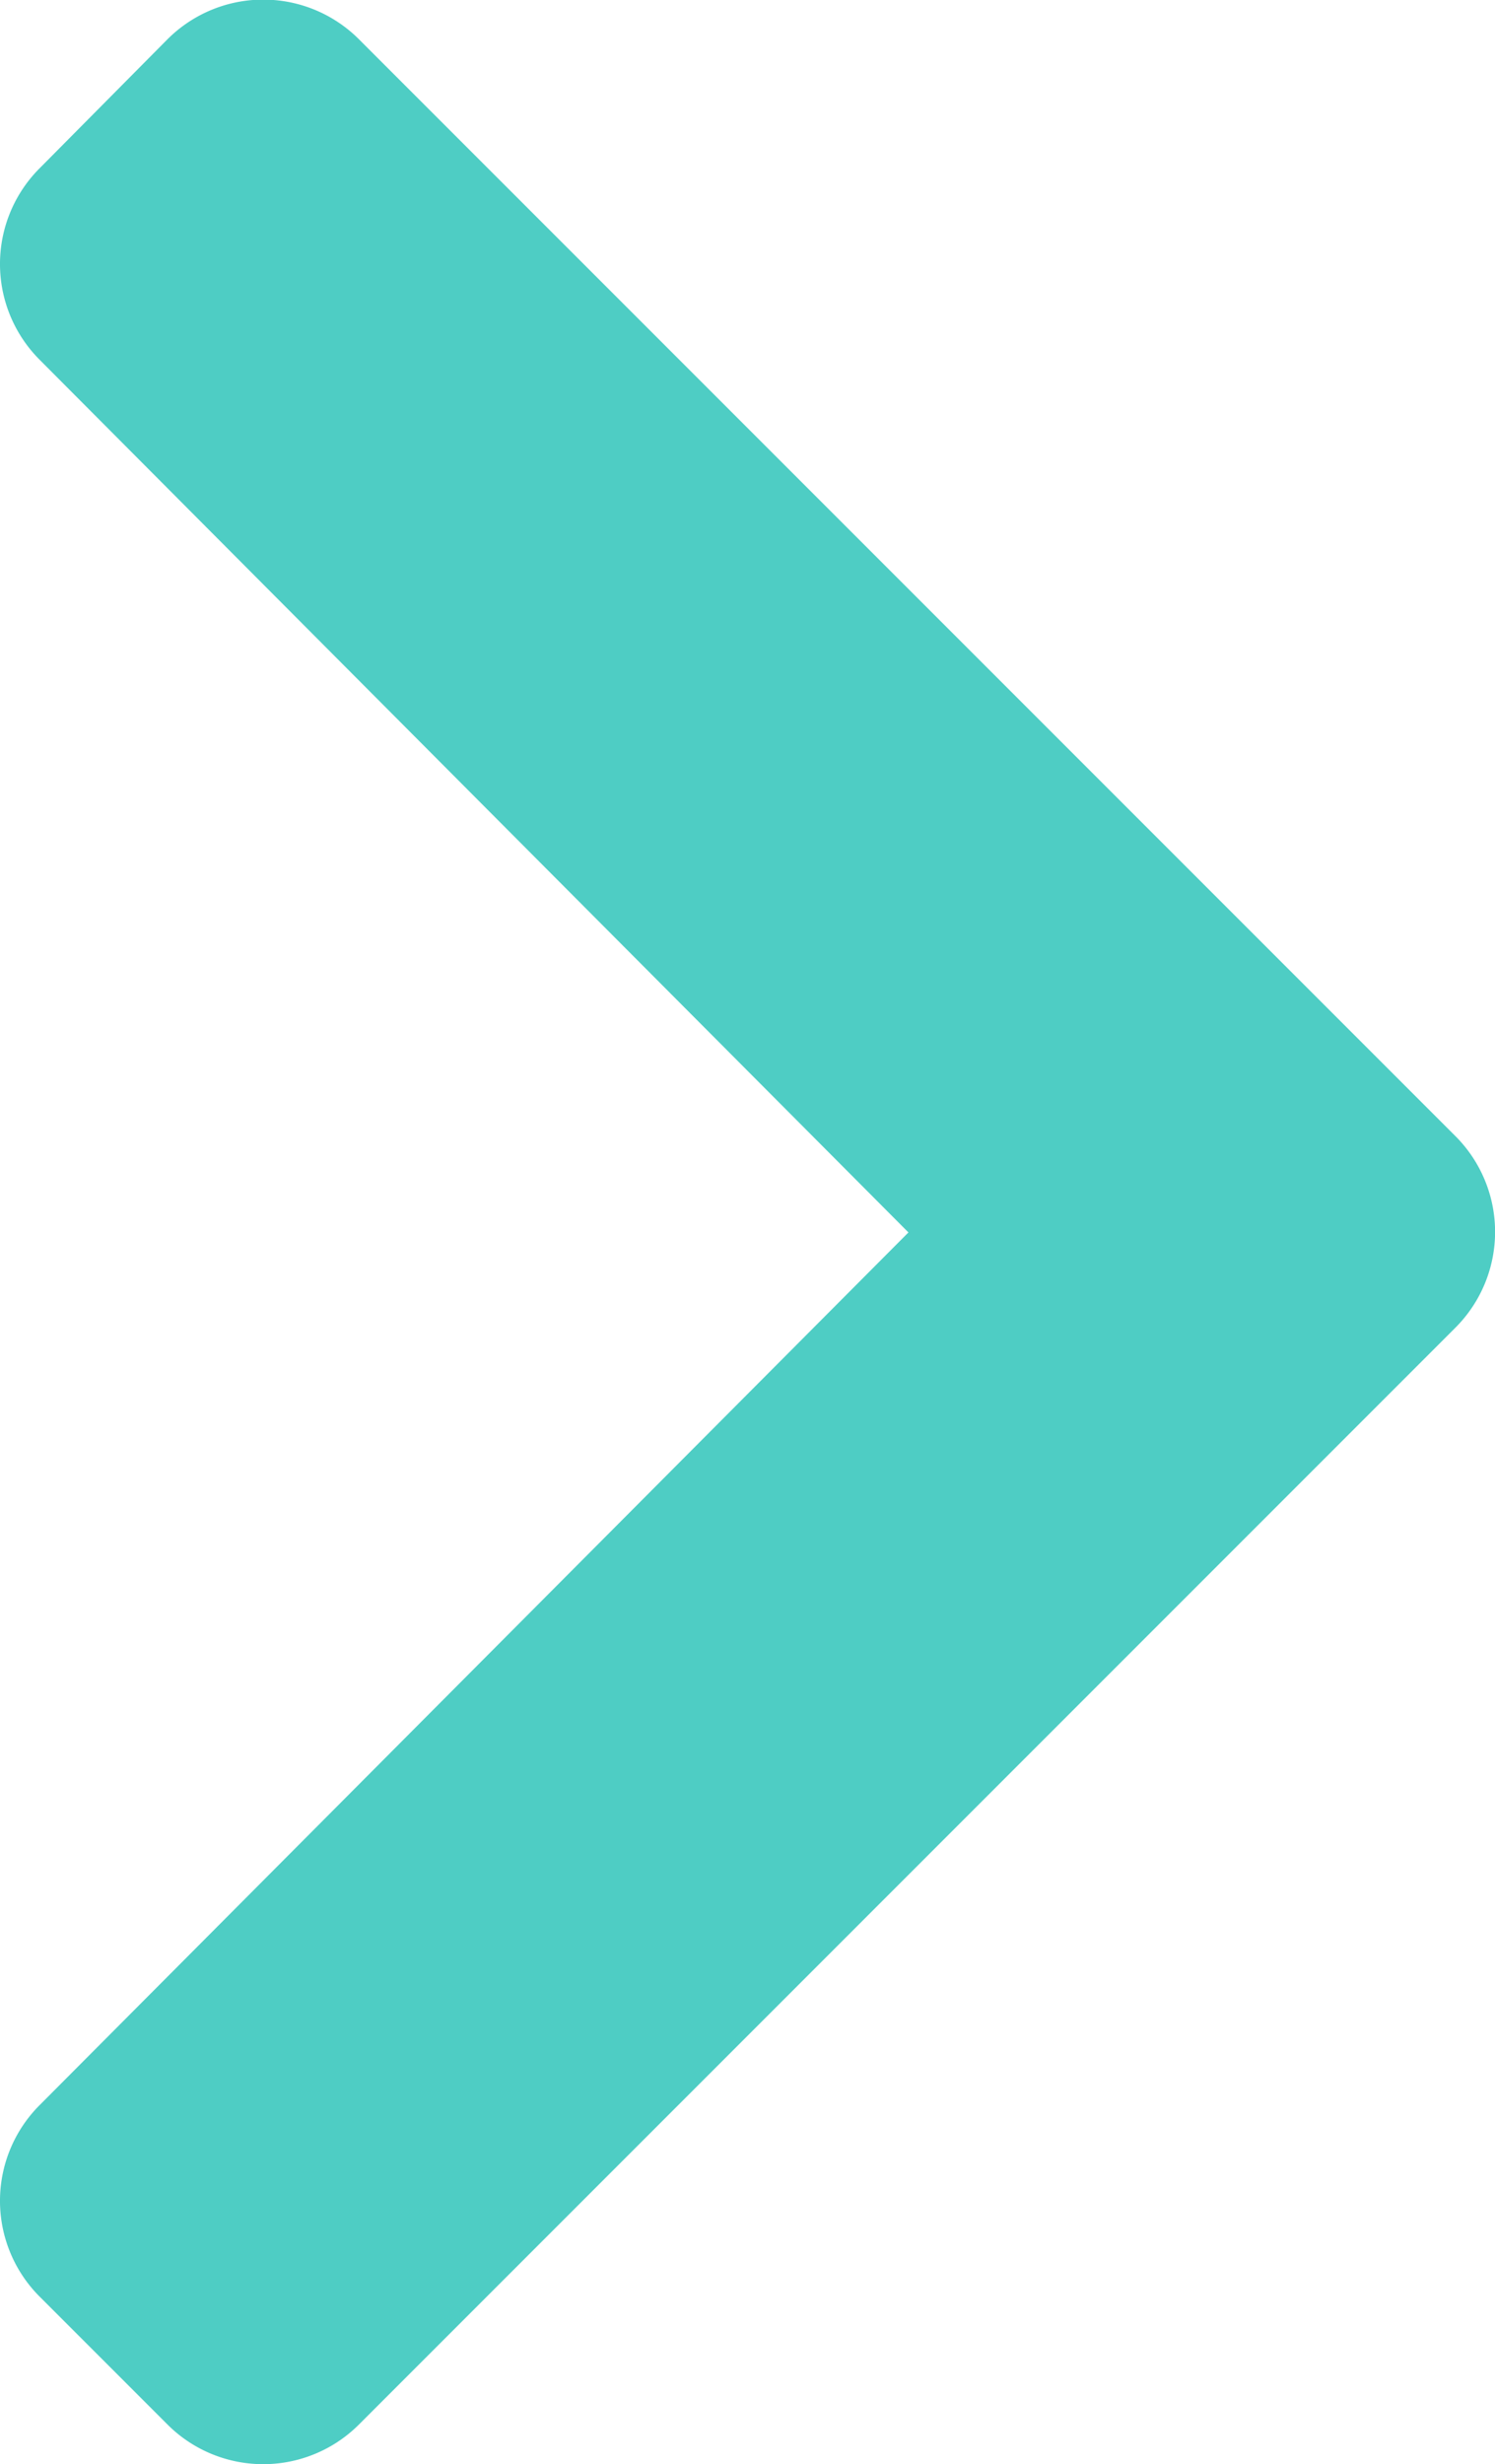 <svg xmlns="http://www.w3.org/2000/svg" width="9.596" height="15.812" viewBox="0 0 9.596 15.812">
  <path id="Icon_awesome-chevron-right" data-name="Icon awesome-chevron-right" d="M11.274,11.168,4.237,18.205a.869.869,0,0,1-1.229,0l-.821-.821a.869.869,0,0,1,0-1.228l5.577-5.6-5.577-5.6a.869.869,0,0,1,0-1.228L3.008,2.9a.869.869,0,0,1,1.229,0l7.037,7.037A.869.869,0,0,1,11.274,11.168Z" transform="translate(-1.933 -2.648)" fill="#4ECDC4"/>
</svg>
